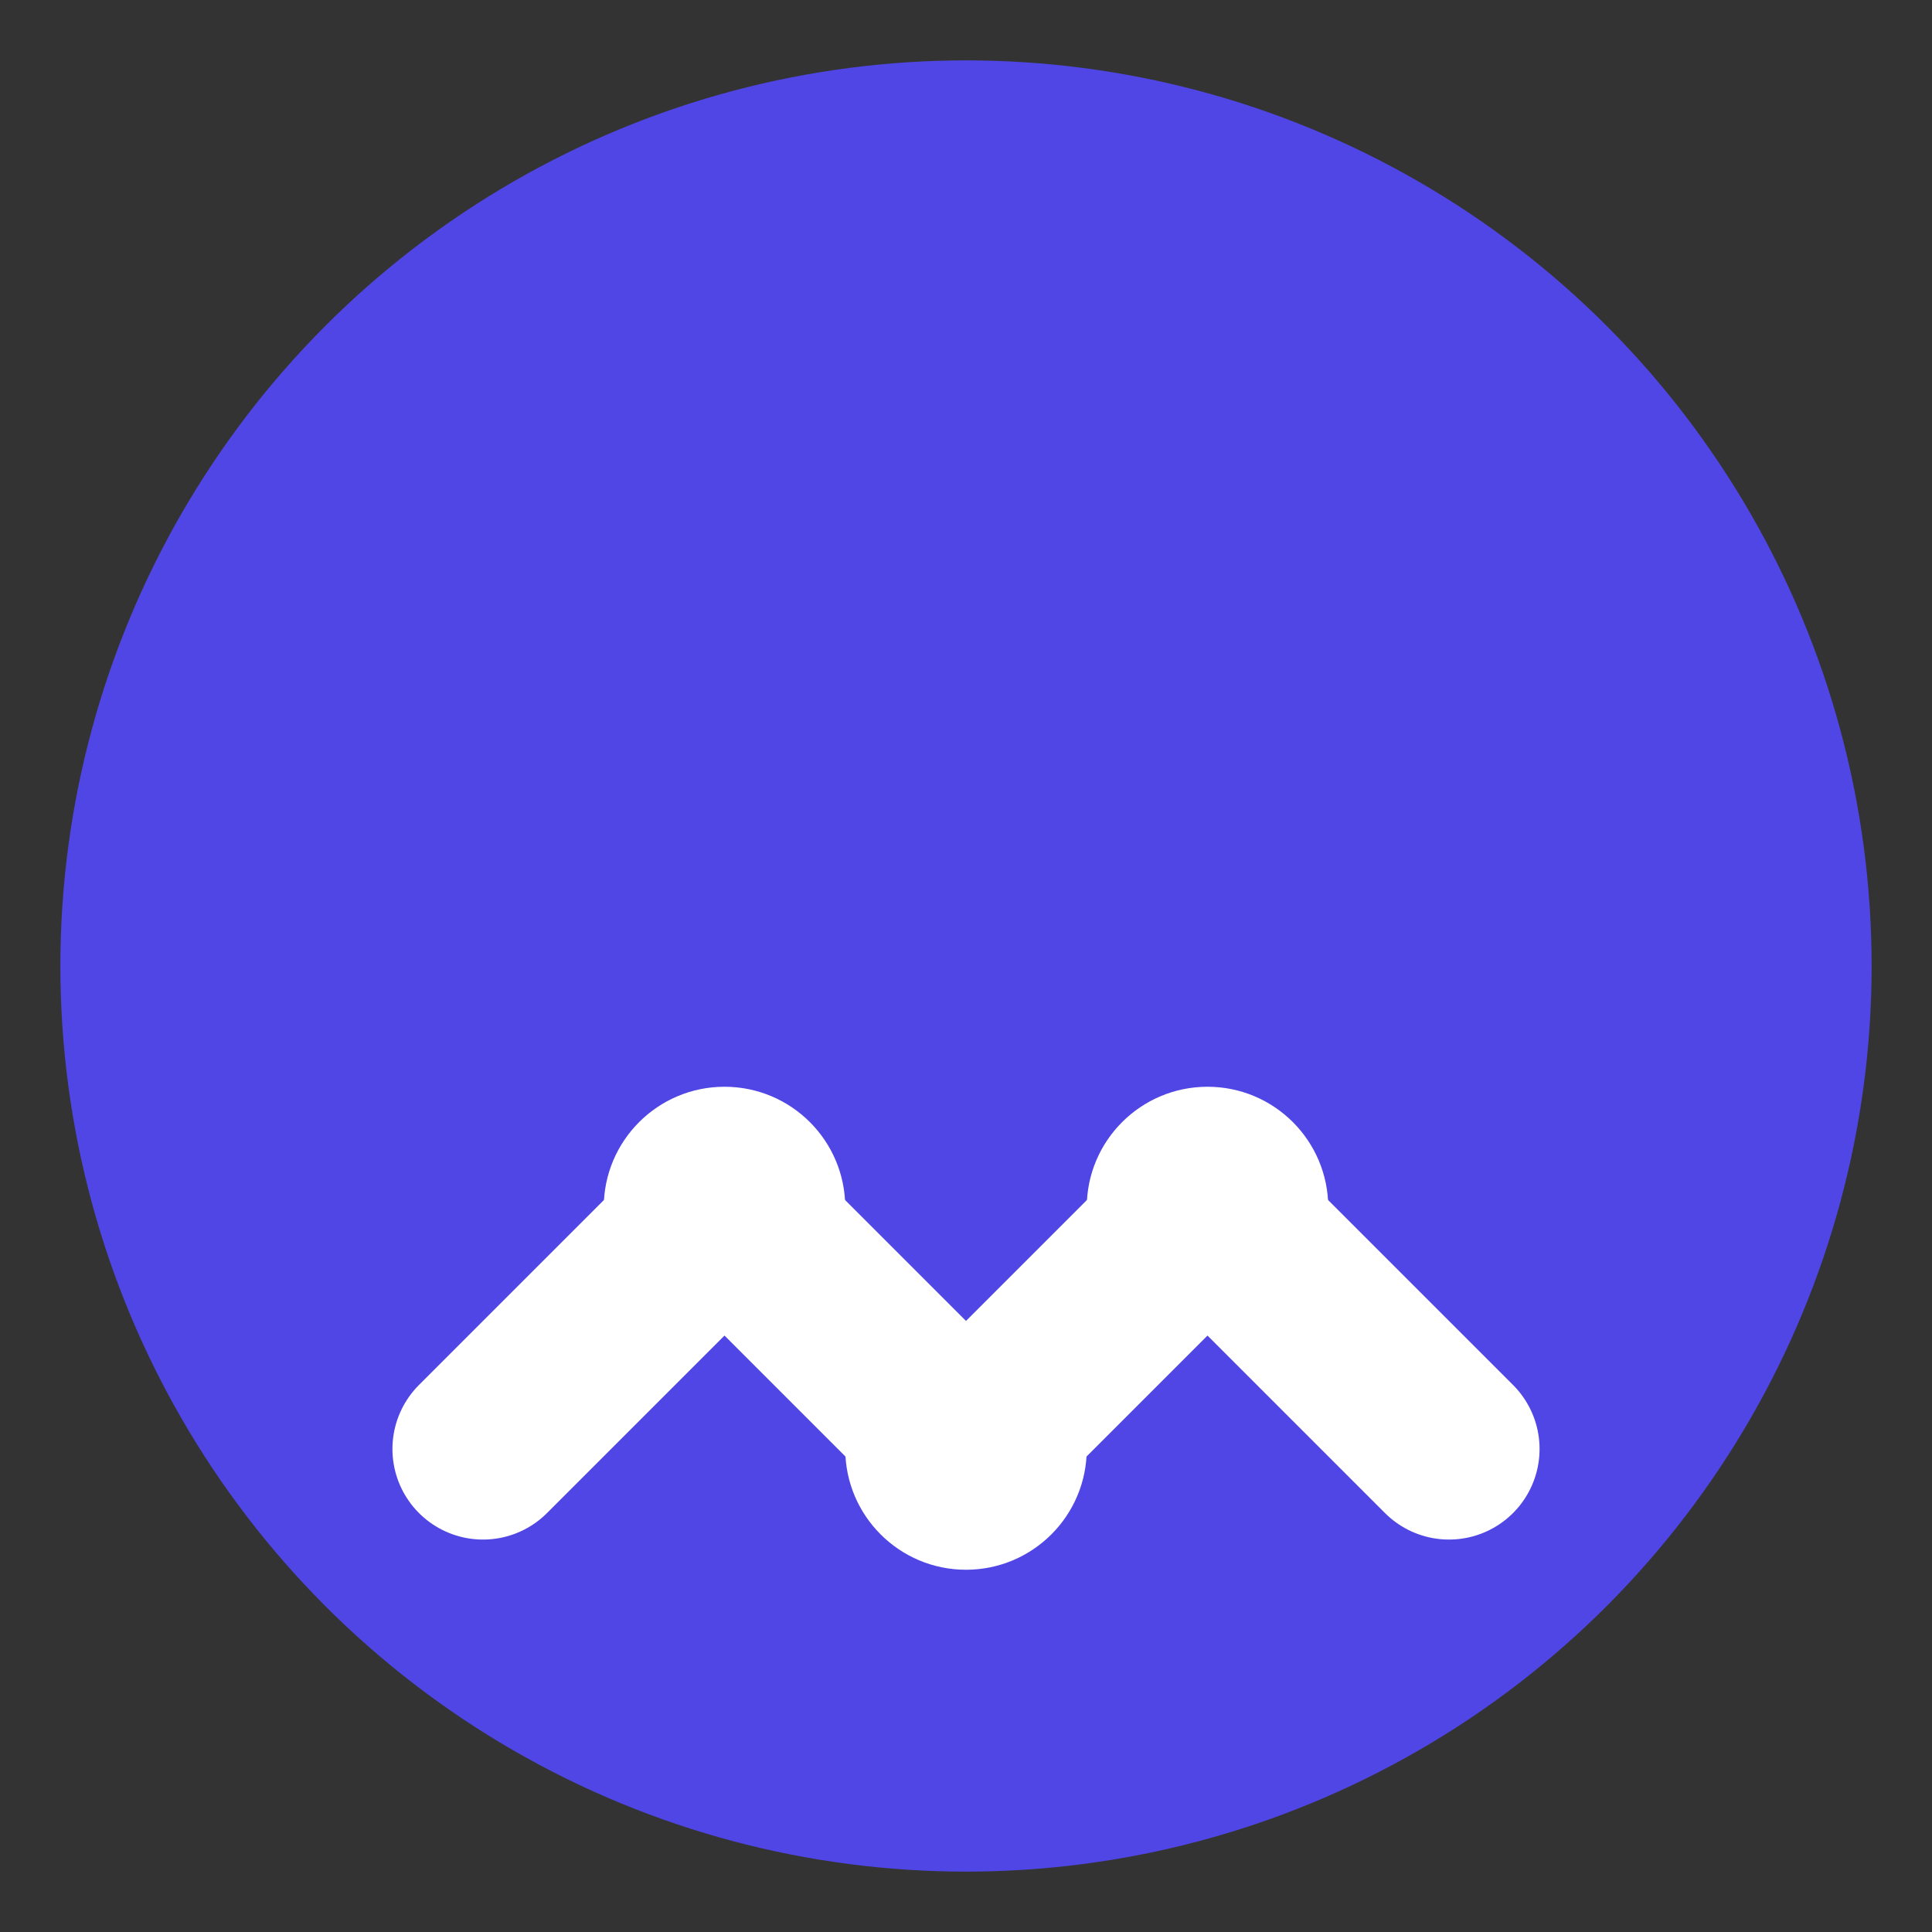 <?xml version="1.0" encoding="UTF-8"?>
<svg width="32" height="32" viewBox="0 0 32 32" fill="none" xmlns="http://www.w3.org/2000/svg">
    <rect x="0" y="0" width="32" height="32" fill="#333333" stroke="none"/>
    <!-- Background circle -->
    <circle cx="16" cy="16" r="15" fill="#4F46E5"/>
    
    <!-- Stylized steps -->
    <path d="M8 24L12 20L16 24L20 20L24 24" 
          stroke="white" 
          stroke-width="3" 
          stroke-linecap="round" 
          stroke-linejoin="round"/>
    
    <!-- Decorative dots -->
    <circle cx="12" cy="20" r="2" fill="white"/>
    <circle cx="16" cy="24" r="2" fill="white"/>
    <circle cx="20" cy="20" r="2" fill="white"/>
</svg> 